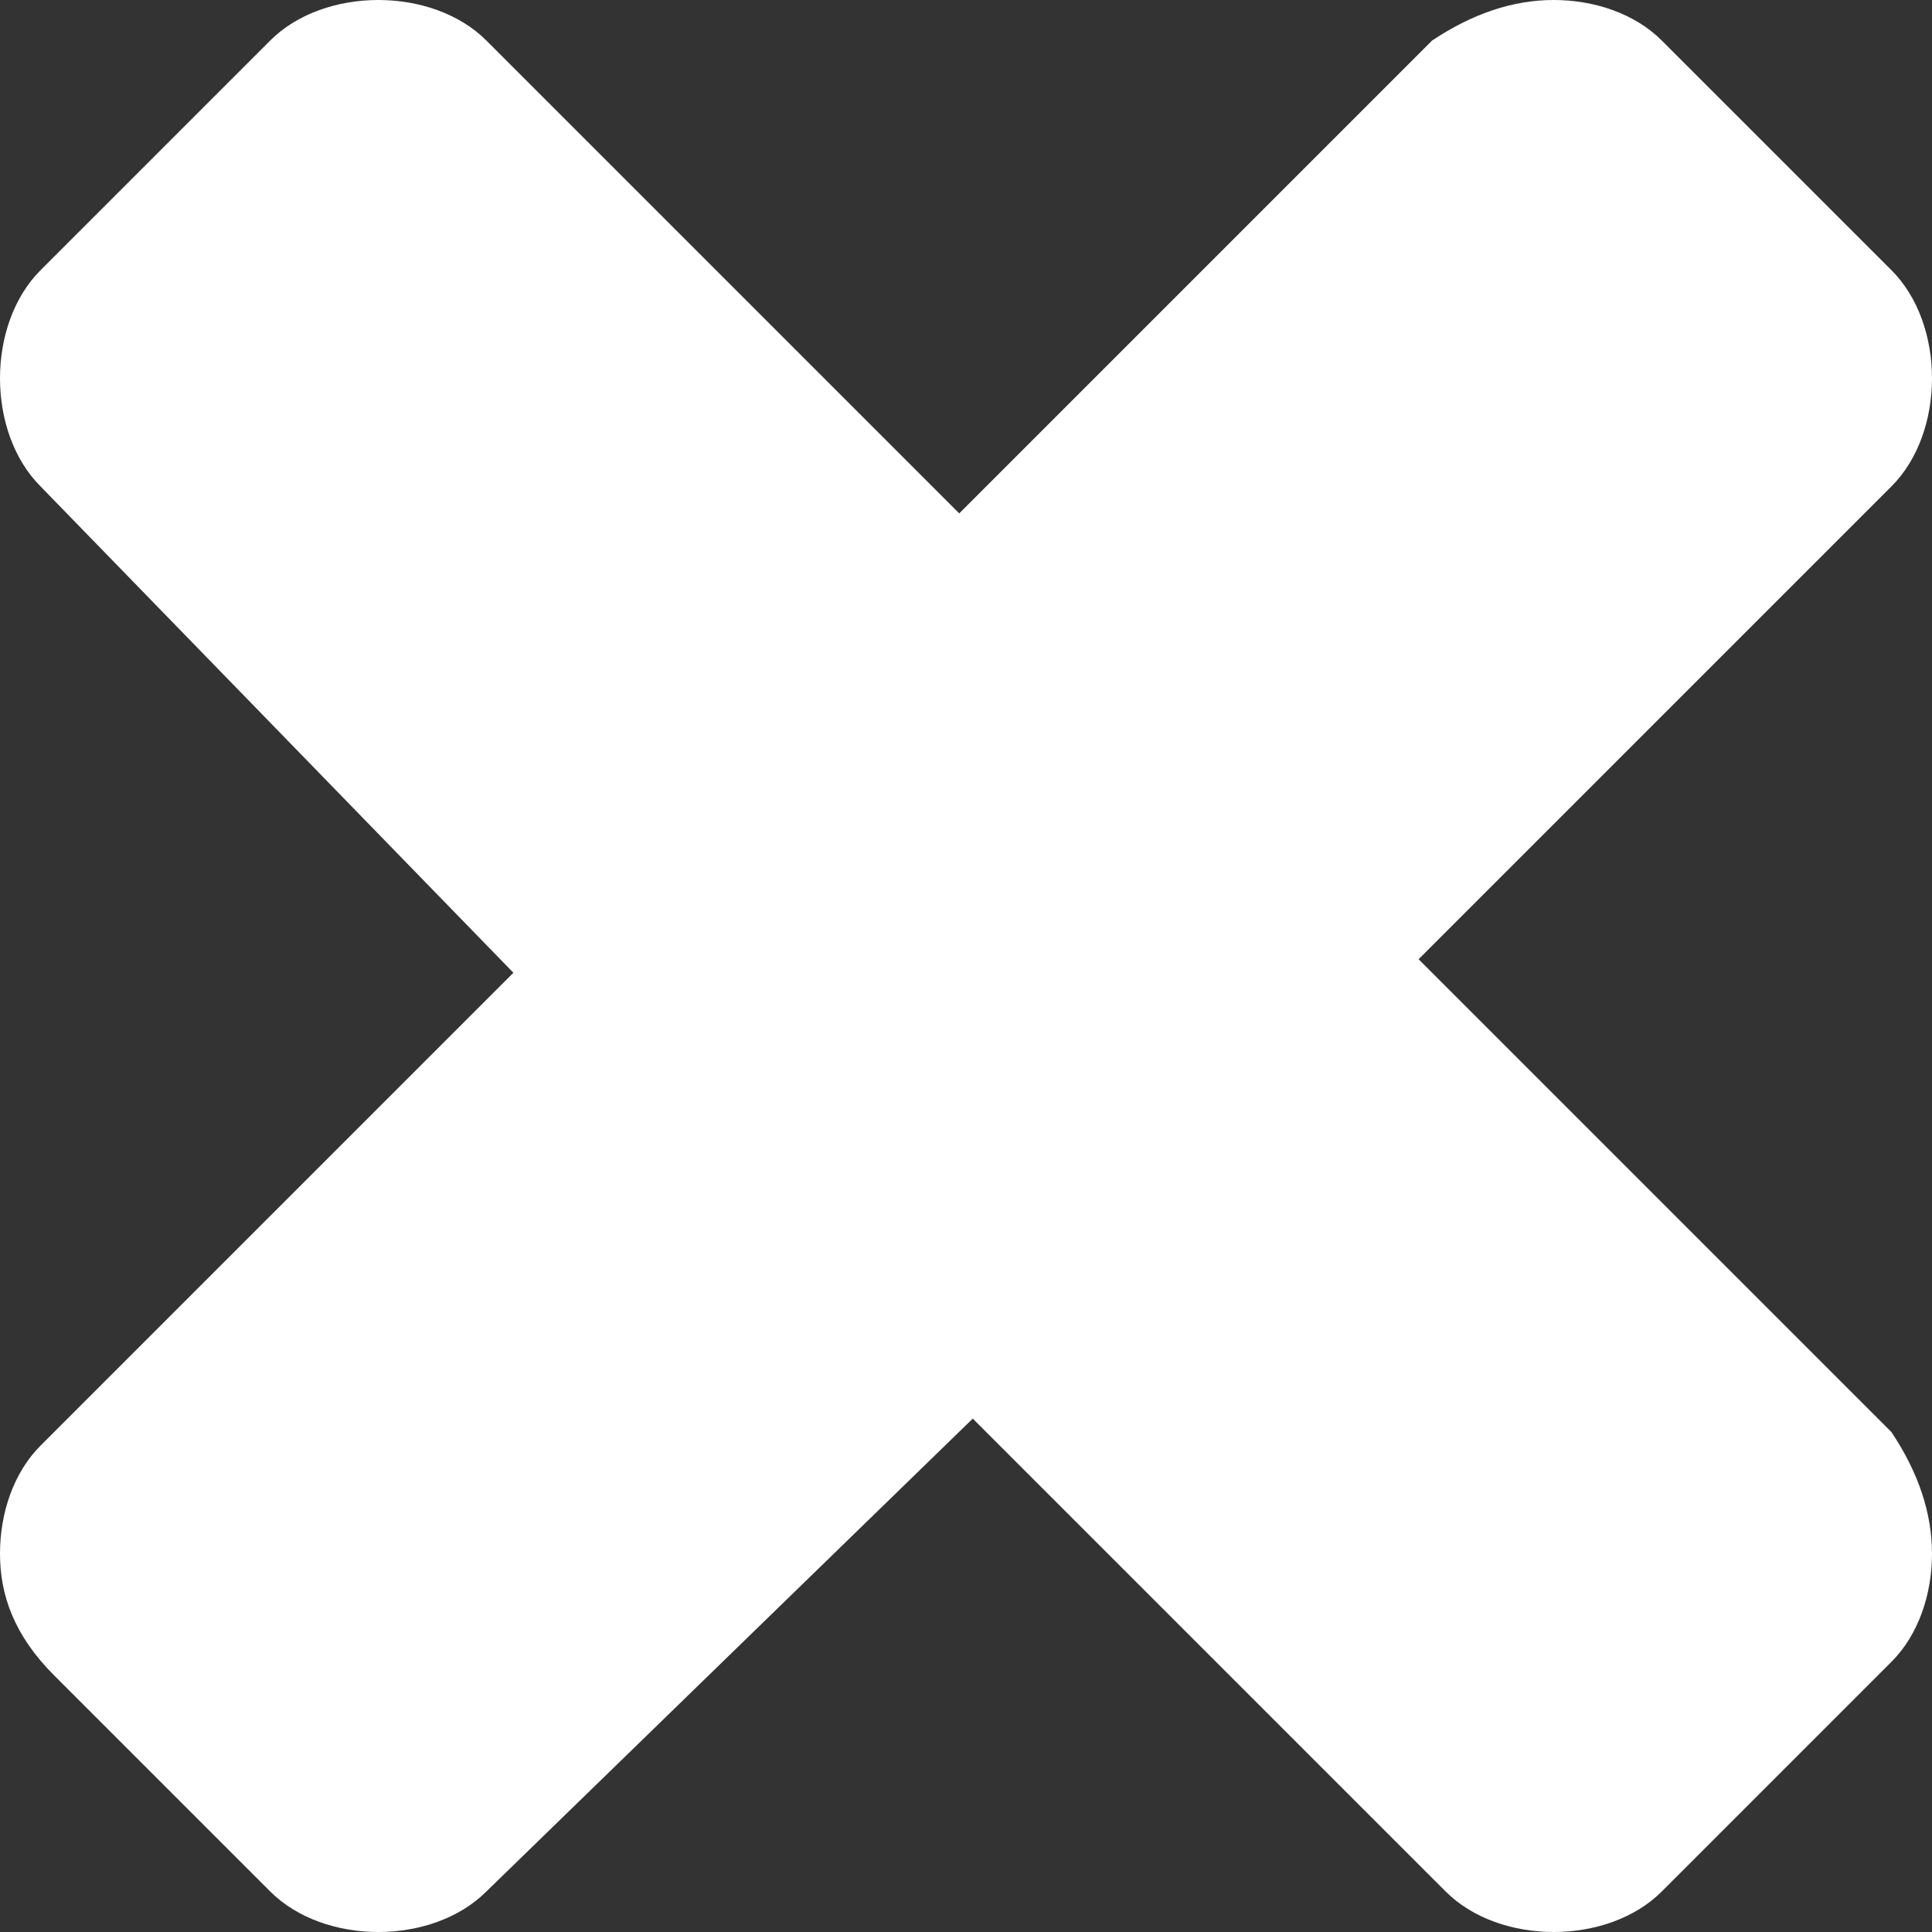 <?xml version="1.0" encoding="utf-8"?>
<!-- Generator: Adobe Illustrator 17.1.0, SVG Export Plug-In . SVG Version: 6.00 Build 0)  -->
<!DOCTYPE svg PUBLIC "-//W3C//DTD SVG 1.1//EN" "http://www.w3.org/Graphics/SVG/1.1/DTD/svg11.dtd">
<svg version="1.1" id="Layer_1" xmlns="http://www.w3.org/2000/svg" xmlns:xlink="http://www.w3.org/1999/xlink" x="0px" y="0px"
	 viewBox="0 0 14.3 14.3" enable-background="new 0 0 14.3 14.3" xml:space="preserve">
<rect x="0" y="0" width="14.3" height="14.3" fill="#333333" stroke="none"/>
<g>
	<path fill="#FFFFFF" d="M14.3,11.5c0,0.3-0.1,0.6-0.3,0.8L12.3,14c-0.2,0.2-0.5,0.3-0.8,0.3s-0.6-0.1-0.8-0.3l-3.5-3.5L3.6,14
		c-0.2,0.2-0.5,0.3-0.8,0.3S2.2,14.2,2,14l-1.6-1.6C0.1,12.1,0,11.8,0,11.5c0-0.3,0.1-0.6,0.3-0.8l3.5-3.5L0.3,3.6
		C0.1,3.4,0,3.1,0,2.8C0,2.5,0.1,2.2,0.3,2L2,0.3C2.2,0.1,2.5,0,2.8,0s0.6,0.1,0.8,0.3l3.5,3.5l3.5-3.5C10.9,0.1,11.2,0,11.5,0
		s0.6,0.1,0.8,0.3L14,2c0.2,0.2,0.3,0.5,0.3,0.8c0,0.3-0.1,0.6-0.3,0.8l-3.5,3.5l3.5,3.5C14.2,10.9,14.3,11.2,14.3,11.5z"/>
</g>
</svg>
